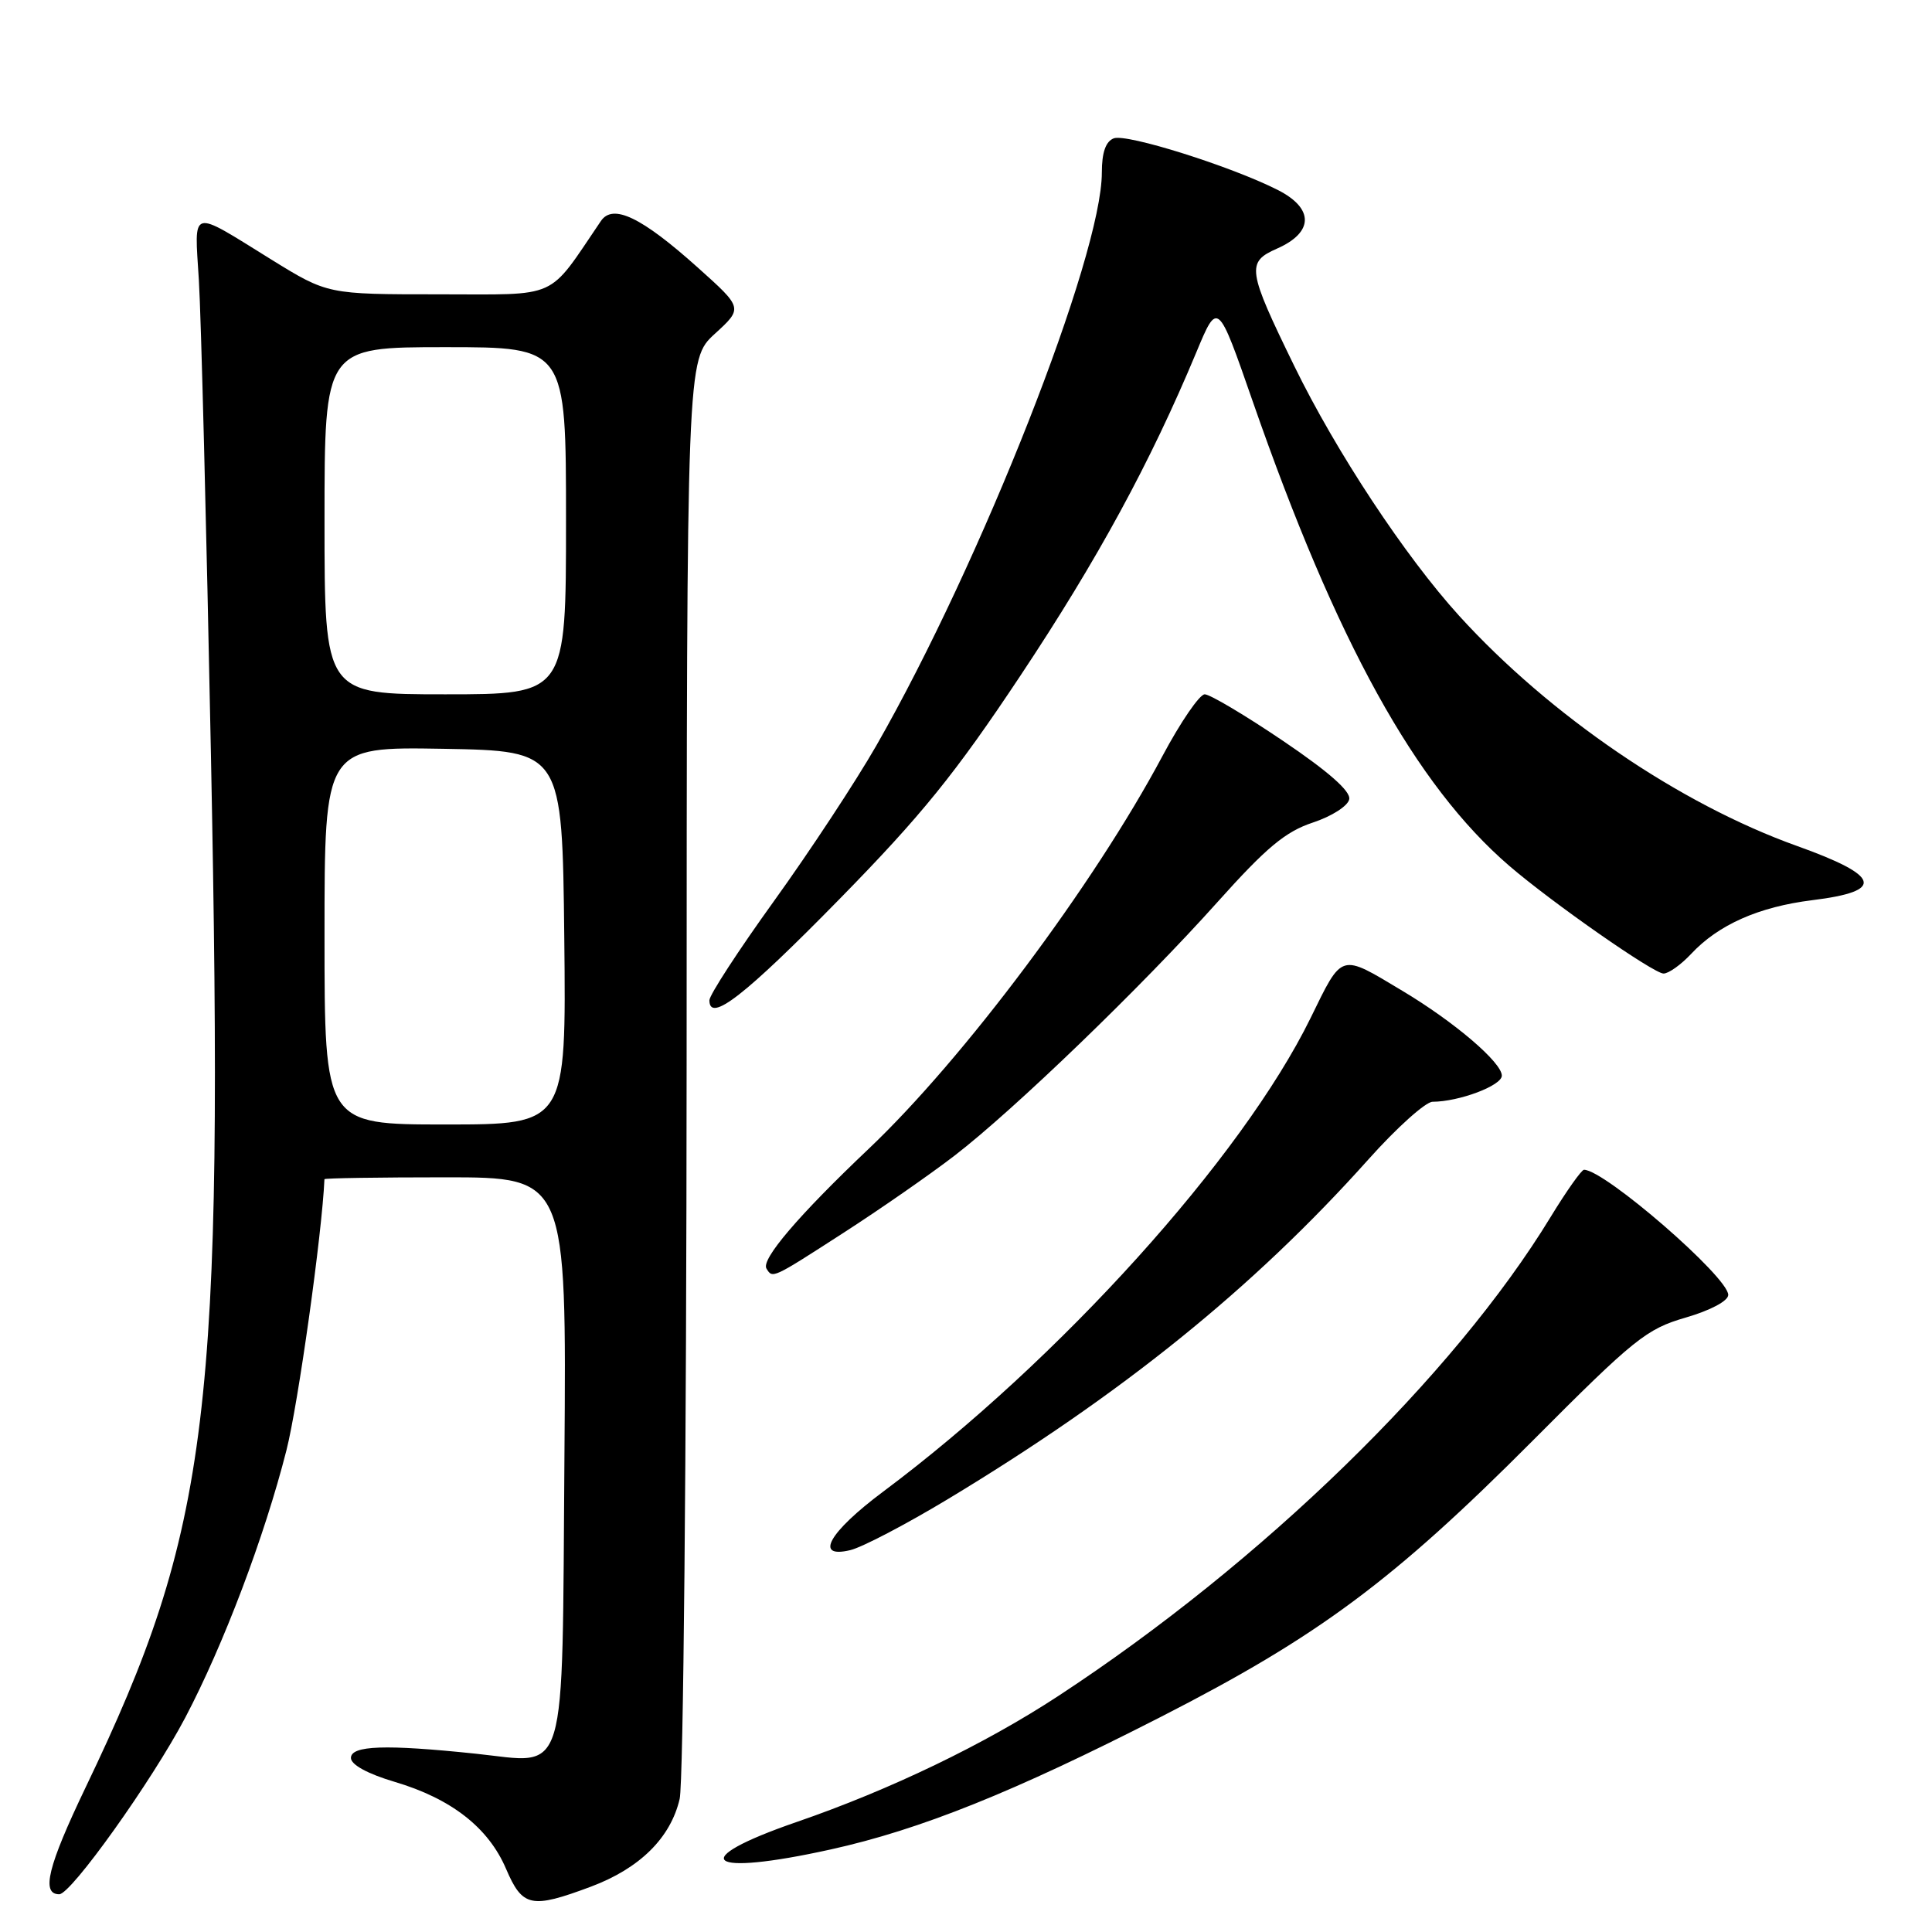 <?xml version="1.0" encoding="UTF-8" standalone="no"?>
<!DOCTYPE svg PUBLIC "-//W3C//DTD SVG 1.1//EN" "http://www.w3.org/Graphics/SVG/1.1/DTD/svg11.dtd" >
<svg xmlns="http://www.w3.org/2000/svg" xmlns:xlink="http://www.w3.org/1999/xlink" version="1.1" viewBox="0 0 256 256">
 <g >
 <path fill="currentColor"
d=" M 78.28 250.00 C 84.77 247.57 88.86 243.53 90.06 238.36 C 90.55 236.24 90.96 192.49 90.98 141.07 C 91.00 47.64 91.00 47.64 94.72 44.23 C 98.45 40.82 98.45 40.82 92.47 35.46 C 85.01 28.77 81.21 26.94 79.62 29.29 C 72.44 39.85 74.32 39.00 58.14 39.00 C 43.41 39.00 43.41 39.00 35.95 34.39 C 25.06 27.64 25.76 27.45 26.35 37.11 C 26.64 41.73 27.36 70.02 27.95 100.00 C 29.69 187.37 27.86 202.42 11.33 236.87 C 6.34 247.29 5.42 251.00 7.85 251.00 C 9.42 251.00 20.11 236.02 24.55 227.59 C 29.61 217.97 35.03 203.67 37.95 192.19 C 39.50 186.11 42.68 163.43 42.99 156.25 C 43.00 156.11 50.22 156.00 59.04 156.00 C 75.07 156.00 75.07 156.00 74.79 193.08 C 74.45 236.74 75.37 233.66 63.00 232.37 C 51.06 231.12 46.50 231.28 46.50 232.94 C 46.50 233.83 48.71 235.04 52.28 236.10 C 59.80 238.33 64.71 242.16 67.05 247.62 C 69.23 252.71 70.38 252.95 78.28 250.00 Z  M 110.08 245.06 C 121.96 242.43 134.31 237.47 153.83 227.49 C 174.69 216.83 184.59 209.47 203.10 190.89 C 216.52 177.41 218.16 176.09 223.35 174.59 C 226.65 173.63 229.00 172.38 229.00 171.58 C 229.00 169.21 212.64 155.02 209.89 155.00 C 209.56 155.00 207.57 157.81 205.47 161.25 C 192.64 182.31 167.24 207.02 140.24 224.72 C 130.50 231.11 117.97 237.15 105.57 241.42 C 90.79 246.52 93.52 248.72 110.08 245.06 Z  M 125.50 198.70 C 148.63 184.76 166.06 170.69 181.32 153.63 C 185.07 149.43 188.90 146.00 189.82 145.99 C 193.34 145.98 199.00 143.85 199.00 142.53 C 199.00 140.78 192.73 135.42 185.84 131.30 C 177.50 126.30 177.93 126.17 173.65 134.91 C 164.58 153.40 140.37 180.22 117.01 197.66 C 109.81 203.04 107.84 206.56 112.67 205.40 C 114.23 205.03 120.00 202.01 125.50 198.70 Z  M 111.76 163.36 C 116.57 160.26 123.19 155.66 126.48 153.13 C 134.36 147.07 151.28 130.75 161.35 119.50 C 167.78 112.32 170.32 110.20 173.94 109.00 C 176.46 108.17 178.62 106.79 178.78 105.90 C 178.99 104.84 176.01 102.22 169.98 98.15 C 164.98 94.77 160.32 92.00 159.63 92.00 C 158.95 92.00 156.42 95.69 154.02 100.20 C 144.96 117.20 127.67 140.31 115.11 152.22 C 105.80 161.05 100.82 166.89 101.56 168.09 C 102.38 169.43 102.29 169.47 111.76 163.36 Z  M 111.22 119.15 C 122.10 108.05 126.58 102.52 135.23 89.50 C 145.44 74.14 152.43 61.29 158.52 46.68 C 161.36 39.86 161.36 39.86 165.99 53.18 C 177.08 85.06 187.57 104.05 200.00 114.74 C 205.69 119.63 219.11 129.00 220.43 129.00 C 221.10 129.00 222.74 127.83 224.08 126.40 C 227.69 122.53 233.04 120.16 240.13 119.28 C 249.81 118.09 249.24 116.08 238.10 112.09 C 222.56 106.53 205.35 94.80 193.33 81.58 C 186.19 73.72 177.04 59.86 171.50 48.50 C 165.28 35.75 165.13 34.74 169.19 32.95 C 174.09 30.80 174.14 27.62 169.31 25.17 C 163.11 22.03 149.29 17.68 147.58 18.33 C 146.51 18.74 146.00 20.21 146.00 22.86 C 146.00 33.92 130.03 74.49 116.11 98.81 C 113.37 103.59 107.27 112.85 102.56 119.39 C 97.85 125.93 94.00 131.85 94.00 132.54 C 94.00 135.59 98.67 131.95 111.22 119.15 Z  M 43.00 123.97 C 43.00 98.95 43.00 98.95 58.75 99.22 C 74.50 99.50 74.50 99.50 74.77 124.25 C 75.03 149.00 75.03 149.00 59.02 149.00 C 43.00 149.00 43.00 149.00 43.00 123.97 Z  M 43.00 69.00 C 43.00 46.00 43.00 46.00 59.00 46.00 C 75.00 46.00 75.00 46.00 75.00 69.00 C 75.00 92.00 75.00 92.00 59.00 92.00 C 43.00 92.00 43.00 92.00 43.00 69.00 Z "/>
</g>
</svg>